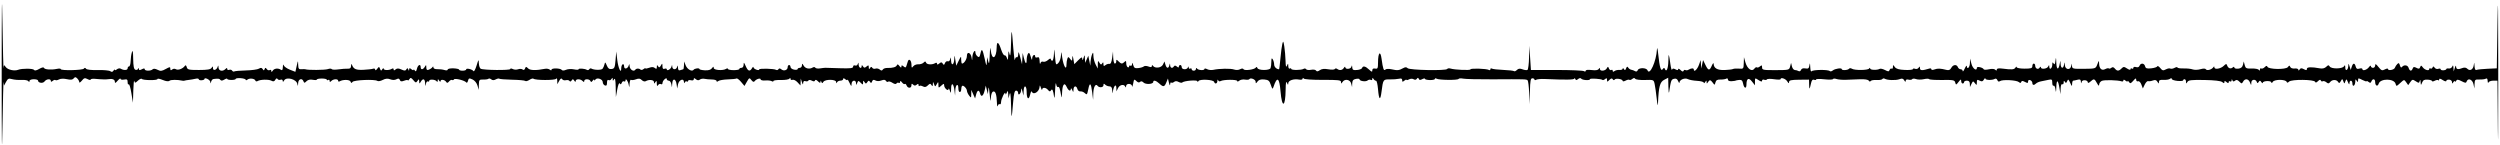 <svg width="465" height="27" viewBox="0 0 465 27" fill="none" xmlns="http://www.w3.org/2000/svg">
<path d="M0.671 15.269L0.743 15.93L1.128 15.221C1.458 14.612 1.617 14.541 2.244 14.721C2.646 14.836 3.45 14.901 4.031 14.865C4.612 14.829 5.175 14.935 5.281 15.1C5.421 15.316 5.477 15.308 5.48 15.07C5.482 14.88 5.821 14.739 6.278 14.739C6.714 14.739 7.071 14.846 7.071 14.976C7.071 15.436 7.98 15.567 8.284 15.151C8.631 14.677 9.453 14.596 9.453 15.037C9.453 15.255 9.547 15.255 9.808 15.039C10.003 14.876 10.231 14.812 10.314 14.895C10.398 14.979 10.692 14.925 10.969 14.777C11.275 14.614 11.851 14.594 12.439 14.726C13.147 14.886 13.486 14.848 13.704 14.585C13.956 14.282 14.062 14.283 14.374 14.595C14.578 14.799 14.744 15.107 14.744 15.279C14.744 15.451 14.961 15.324 15.225 14.998C15.634 14.492 15.792 14.45 16.284 14.713C16.601 14.883 16.861 14.922 16.861 14.799C16.861 14.677 17.248 14.617 17.721 14.666C18.732 14.772 19.815 14.799 20.177 14.727C20.86 14.592 21.359 14.782 21.359 15.177C21.359 15.526 21.466 15.491 21.888 15.004C22.179 14.668 22.417 14.514 22.417 14.662C22.417 14.81 22.715 14.873 23.079 14.804C23.628 14.699 23.74 14.78 23.74 15.282C23.74 15.614 23.829 15.796 23.939 15.686C24.048 15.577 24.27 16.301 24.432 17.296L24.727 19.105L24.793 16.856C24.83 15.619 24.914 14.812 24.98 15.063C25.09 15.483 25.144 15.478 25.661 14.997C25.969 14.709 26.289 14.563 26.37 14.673C26.581 14.956 29.296 14.983 29.296 14.701C29.296 14.573 29.73 14.649 30.259 14.87C30.883 15.13 31.329 15.183 31.526 15.02C31.783 14.806 32.992 14.8 33.927 15.008C34.072 15.04 34.251 15.037 34.324 15.001C34.396 14.965 34.753 14.903 35.117 14.864C35.481 14.824 36.047 14.727 36.374 14.648C36.701 14.569 36.969 14.61 36.969 14.738C36.969 14.866 37.208 14.953 37.498 14.931C37.789 14.909 38.028 14.808 38.028 14.707C38.028 14.314 39.088 14.826 39.117 15.233C39.143 15.6 39.166 15.595 39.268 15.202C39.335 14.947 39.529 14.721 39.701 14.698C40.594 14.583 40.822 14.612 40.996 14.862C41.124 15.046 41.362 15.027 41.724 14.803C42.019 14.62 42.261 14.56 42.261 14.67C42.261 14.781 42.618 14.871 43.055 14.871C43.491 14.871 43.849 14.782 43.849 14.673C43.849 14.564 44.265 14.504 44.774 14.54C45.283 14.577 45.7 14.71 45.7 14.837C45.7 14.964 45.849 14.95 46.031 14.805C46.434 14.485 47.375 14.604 47.504 14.991C47.556 15.145 47.735 15.186 47.903 15.082C48.405 14.772 49.95 14.729 50.475 15.009C50.844 15.207 51.023 15.165 51.206 14.839C51.364 14.557 51.51 14.506 51.626 14.693C51.723 14.851 51.978 14.913 52.191 14.831C52.414 14.746 52.583 14.835 52.588 15.041C52.593 15.287 52.678 15.26 52.857 14.953C53.279 14.229 55.134 14.727 55.305 15.611C55.399 16.096 55.424 16.071 55.454 15.466C55.493 14.68 56.188 14.444 56.45 15.129C56.58 15.468 56.654 15.465 57.014 15.104C57.287 14.832 57.686 14.741 58.179 14.84C58.592 14.922 58.93 14.904 58.93 14.798C58.93 14.693 59.346 14.606 59.856 14.606C60.365 14.606 60.782 14.703 60.782 14.82C60.782 14.938 60.901 14.961 61.046 14.871C61.192 14.781 61.311 14.857 61.311 15.041C61.311 15.3 61.382 15.303 61.629 15.056C62.021 14.664 62.898 14.638 62.898 15.019C62.898 15.173 63.015 15.227 63.157 15.139C63.771 14.76 65.049 14.782 65.199 15.175C65.318 15.484 65.401 15.5 65.559 15.244C65.788 14.874 69.714 14.706 70.189 15.046C70.342 15.156 70.793 15.077 71.191 14.87C71.712 14.6 72.102 14.566 72.583 14.749C73.014 14.913 73.424 14.911 73.737 14.743C74.097 14.551 74.261 14.584 74.372 14.872C74.487 15.172 74.675 15.203 75.192 15.006C75.561 14.866 75.865 14.838 75.867 14.943C75.869 15.049 75.991 14.957 76.137 14.738C76.366 14.397 76.47 14.421 76.88 14.908C77.313 15.423 77.384 15.435 77.653 15.04C77.918 14.651 77.951 14.661 77.972 15.135C77.994 15.622 78.017 15.628 78.266 15.201C78.664 14.517 79.033 14.638 79.074 15.466C79.105 16.096 79.126 16.113 79.225 15.594C79.289 15.265 79.451 15.063 79.586 15.147C79.721 15.23 79.832 15.18 79.832 15.035C79.832 14.691 80.965 14.763 81.217 15.122C81.337 15.294 81.414 15.248 81.419 15.003C81.427 14.65 81.456 14.65 81.684 15.003C81.829 15.227 81.942 15.266 81.945 15.092C81.95 14.7 82.721 14.804 82.985 15.232C83.138 15.479 83.266 15.46 83.523 15.151C83.709 14.927 83.958 14.804 84.077 14.878C84.196 14.951 84.361 14.902 84.444 14.767C84.611 14.497 86.475 14.966 86.74 15.345C86.829 15.473 86.968 15.326 87.048 15.02C87.177 14.525 87.269 14.498 87.882 14.777C88.288 14.963 88.668 15.426 88.808 15.907L89.044 16.723L89.068 15.748C89.091 14.841 89.147 14.775 89.89 14.796C90.328 14.809 90.764 14.742 90.858 14.649C90.951 14.555 91.18 14.605 91.366 14.759C91.6 14.954 91.861 14.956 92.216 14.766C92.497 14.616 92.793 14.558 92.873 14.639C92.954 14.719 94.031 14.804 95.267 14.828C96.504 14.851 97.598 14.954 97.7 15.055C97.801 15.157 98.148 15.067 98.47 14.856C98.793 14.645 99.128 14.544 99.216 14.632C99.534 14.95 103.24 14.964 103.441 14.649C103.556 14.468 103.642 14.613 103.65 15.003L103.663 15.664L104.013 15.033C104.258 14.591 104.422 14.499 104.563 14.726C104.672 14.903 104.987 14.99 105.261 14.918C105.536 14.847 105.835 14.908 105.926 15.056C106.03 15.223 106.179 15.189 106.323 14.965C106.515 14.667 106.599 14.674 106.815 15.003C106.989 15.268 107.077 15.29 107.08 15.069C107.085 14.648 107.937 14.639 108.354 15.056C108.601 15.303 108.671 15.303 108.671 15.056C108.671 14.635 109.648 14.646 109.82 15.069C109.921 15.318 110.023 15.302 110.235 15.003C110.389 14.785 110.519 14.725 110.523 14.871C110.528 15.016 110.623 14.991 110.735 14.814C111.03 14.351 112.111 14.709 112.111 15.27C112.111 15.528 112.29 15.809 112.508 15.892C112.796 16.003 112.905 15.862 112.905 15.376C112.905 14.953 113.013 14.774 113.199 14.889C113.361 14.989 113.597 14.906 113.724 14.706C113.915 14.404 113.956 14.41 113.963 14.738C113.97 15.091 114 15.091 114.228 14.738C114.408 14.459 114.495 14.891 114.52 16.194L114.555 18.046L114.815 16.617C114.968 15.771 115.156 15.322 115.276 15.515C115.425 15.756 115.52 15.727 115.644 15.405C115.736 15.165 115.931 15.043 116.078 15.134C116.224 15.225 116.344 15.149 116.344 14.966C116.344 14.416 116.816 15.067 116.947 15.796C117.045 16.342 117.072 16.304 117.102 15.582C117.122 15.101 117.247 14.774 117.38 14.857C117.514 14.939 117.926 14.891 118.298 14.75C118.809 14.556 119.07 14.591 119.376 14.897C119.598 15.119 119.924 15.212 120.099 15.104C120.69 14.739 121.636 14.834 121.64 15.259C121.644 15.617 121.674 15.618 121.901 15.268C122.104 14.953 122.159 15.007 122.165 15.532C122.171 16.013 122.236 16.094 122.404 15.829C122.531 15.629 122.768 15.546 122.929 15.646C123.093 15.747 123.224 15.659 123.224 15.448C123.224 15.239 123.402 14.92 123.62 14.739C123.895 14.511 124.017 14.501 124.017 14.706C124.017 14.869 124.188 15.003 124.397 15.003C124.607 15.003 124.825 15.327 124.886 15.731C124.986 16.391 125 16.377 125.036 15.576C125.085 14.485 125.688 14.566 125.847 15.685L125.956 16.458L126.111 15.689C126.28 14.85 127.177 14.472 127.213 15.225C127.226 15.502 127.283 15.542 127.368 15.332C127.442 15.149 127.611 15.067 127.744 15.149C127.877 15.232 127.986 15.184 127.986 15.043C127.986 14.903 128.224 14.85 128.515 14.926C128.834 15.01 129.044 14.934 129.044 14.737C129.044 14.477 129.126 14.477 129.441 14.739C129.71 14.962 129.945 14.983 130.169 14.805C130.351 14.661 130.738 14.595 131.029 14.659C131.32 14.724 131.945 14.78 132.418 14.784C132.891 14.788 133.278 14.913 133.278 15.062C133.278 15.241 133.389 15.245 133.608 15.072C133.79 14.929 134.58 14.792 135.363 14.769C136.147 14.746 136.88 14.67 136.993 14.6C137.106 14.53 137.485 14.813 137.835 15.229L138.471 15.986L138.926 15.192C139.363 14.432 139.398 14.42 139.764 14.9C140.017 15.23 140.216 15.304 140.35 15.117C140.648 14.702 141.48 14.445 141.48 14.768C141.48 14.92 141.868 15.011 142.343 14.97C142.818 14.929 143.354 14.986 143.534 15.097C143.714 15.208 143.861 15.197 143.861 15.071C143.861 14.945 144.486 14.859 145.25 14.879C146.014 14.899 146.727 14.787 146.834 14.629C146.967 14.432 147.029 14.443 147.032 14.665C147.034 14.842 147.202 14.923 147.406 14.845C147.609 14.767 148.026 14.972 148.332 15.3L148.888 15.897L148.914 15.252L148.941 14.607L149.153 15.268C149.31 15.758 149.371 15.802 149.391 15.438C149.408 15.12 149.554 14.999 149.806 15.096C150.019 15.178 150.265 15.131 150.351 14.991C150.45 14.83 150.688 14.834 150.999 15C151.341 15.183 151.522 15.172 151.591 14.966C151.654 14.775 151.852 14.83 152.141 15.119C152.47 15.447 152.598 15.475 152.613 15.22C152.63 14.942 152.663 14.944 152.777 15.231C152.899 15.536 152.956 15.536 153.144 15.231C153.468 14.706 155.496 14.727 155.524 15.256C155.537 15.528 155.589 15.554 155.678 15.334C155.751 15.152 156.04 15.003 156.318 15.003C156.597 15.003 156.826 14.869 156.826 14.706C156.826 14.501 156.948 14.511 157.222 14.738C157.441 14.919 157.625 14.964 157.631 14.837C157.638 14.71 157.807 14.963 158.007 15.4C158.331 16.108 158.372 16.13 158.392 15.598C158.417 14.898 159.198 14.774 159.225 15.466C159.242 15.881 159.264 15.878 159.439 15.434C159.622 14.968 159.66 14.965 160.082 15.386C160.503 15.807 160.53 15.805 160.534 15.353C160.537 14.944 160.577 14.931 160.798 15.268C161.03 15.62 161.088 15.62 161.323 15.268C161.54 14.943 161.629 14.935 161.816 15.223C161.998 15.506 162.077 15.49 162.21 15.143C162.333 14.821 162.493 14.774 162.828 14.962C163.112 15.121 163.523 15.122 163.933 14.966C164.4 14.789 164.646 14.813 164.793 15.051C164.906 15.234 165.085 15.298 165.191 15.192C165.296 15.087 165.653 15.178 165.985 15.396C166.366 15.645 166.648 15.692 166.752 15.524C166.842 15.378 167.027 15.327 167.163 15.411C167.298 15.494 167.413 15.407 167.417 15.217C167.423 14.985 167.541 15.022 167.774 15.329C167.966 15.582 168.197 15.713 168.289 15.622C168.38 15.531 168.53 15.652 168.622 15.891C168.841 16.463 169.526 16.451 169.526 15.876C169.526 15.531 169.598 15.498 169.837 15.737C170.064 15.964 170.242 15.97 170.498 15.758C170.758 15.542 170.849 15.555 170.849 15.808C170.849 15.996 170.924 16.074 171.016 15.982C171.107 15.89 171.397 15.93 171.659 16.07C172.006 16.255 172.254 16.205 172.574 15.885C172.945 15.514 173.05 15.504 173.25 15.819C173.436 16.113 173.491 16.08 173.509 15.664C173.531 15.144 173.535 15.144 173.734 15.652C173.935 16.166 173.939 16.166 174.236 15.652C174.521 15.162 174.537 15.168 174.545 15.771C174.552 16.391 174.567 16.395 175.082 15.929C175.525 15.527 175.611 15.515 175.611 15.855C175.611 16.404 176.394 17.073 176.431 16.556C176.446 16.357 176.553 16.491 176.669 16.855C176.854 17.433 176.884 17.384 176.908 16.471C176.939 15.221 177.373 15.487 177.534 16.855L177.643 17.781L177.685 16.788C177.732 15.698 178.257 15.394 178.257 16.458C178.257 16.822 178.376 17.119 178.521 17.119C178.667 17.119 178.786 16.901 178.786 16.634C178.786 16.367 178.86 16.075 178.95 15.985C179.166 15.769 179.842 16.456 179.853 16.902C179.857 17.094 180.036 17.483 180.25 17.765C180.62 18.255 180.639 18.242 180.65 17.5L180.662 16.722L181.013 17.516L181.365 18.31L181.559 17.582C181.791 16.715 182.108 16.643 182.309 17.41C182.503 18.153 182.904 17.86 183.153 16.794L183.354 15.929L183.552 16.722L183.75 17.516L183.828 16.59C183.879 15.989 183.967 16.314 184.078 17.516C184.199 18.825 184.263 19.047 184.296 18.272C184.324 17.611 184.49 17.119 184.713 17.034C185.143 16.869 185.377 17.546 185.428 19.104C185.447 19.686 185.517 19.952 185.584 19.696C185.65 19.439 185.815 19.297 185.95 19.381C186.084 19.464 186.194 19.3 186.194 19.017C186.194 18.395 186.976 16.82 187.005 17.384C187.019 17.649 187.1 17.606 187.253 17.252C187.451 16.791 187.486 16.825 187.53 17.516L187.58 18.31L187.782 17.516C187.921 16.97 188.006 17.588 188.055 19.5C188.129 22.39 188.173 22.323 188.453 18.905C188.577 17.393 188.719 16.855 188.995 16.855C189.201 16.855 189.369 17.04 189.369 17.267C189.369 17.897 189.894 17.434 189.93 16.773C189.954 16.322 190.006 16.37 190.163 16.987L190.365 17.781L190.396 16.921C190.441 15.687 190.957 15.855 190.957 17.104C190.957 18.417 191.36 18.71 191.611 17.578C191.715 17.107 191.858 16.871 191.93 17.053C192.206 17.759 193.315 17.058 193.364 16.146C193.383 15.8 193.451 15.851 193.603 16.326C193.719 16.689 193.826 16.838 193.841 16.656C193.878 16.196 194.527 16.243 194.936 16.735C195.202 17.056 195.321 17.072 195.483 16.808C195.727 16.413 195.899 16.779 196.065 18.045C196.122 18.482 196.205 17.946 196.248 16.855C196.292 15.763 196.378 15.2 196.438 15.602C196.499 16.005 196.657 16.268 196.788 16.187C197.017 16.046 197.169 16.479 197.395 17.913C197.452 18.277 197.517 18.039 197.539 17.384C197.595 15.736 197.961 15.2 198.389 16.141C198.73 16.888 199.146 17.09 199.178 16.524C199.188 16.342 199.298 16.431 199.424 16.722C199.64 17.227 199.652 17.224 199.669 16.656C199.692 15.933 200.216 15.866 200.398 16.563C200.47 16.84 200.724 17.037 200.963 17.002C201.202 16.967 201.576 17.118 201.795 17.337C202.15 17.692 202.218 17.612 202.416 16.61C202.692 15.217 202.933 15.411 203.151 17.202L203.318 18.575L203.355 17.334C203.391 16.15 203.788 15.464 204.149 15.961C204.446 16.369 205.244 16.286 205.244 15.847C205.244 15.52 205.315 15.497 205.562 15.744C205.736 15.918 206.094 16.061 206.356 16.061C206.69 16.061 206.843 16.278 206.868 16.789C206.903 17.502 206.906 17.503 207.023 16.855C207.193 15.905 207.622 15.549 207.643 16.339L207.661 16.987L207.949 16.392C208.258 15.75 209.085 15.588 209.302 16.127C209.385 16.331 209.444 16.287 209.457 16.011C209.483 15.444 210.522 15.482 210.571 16.051C210.59 16.275 210.679 16.049 210.769 15.549C210.92 14.712 210.967 14.674 211.36 15.069C211.645 15.355 211.875 15.41 212.052 15.233C212.228 15.057 212.445 15.097 212.702 15.355C213.105 15.758 214.505 15.666 214.505 15.236C214.505 14.839 215.029 14.977 215.624 15.532C216.375 16.231 216.577 16.201 216.935 15.334L217.235 14.606L217.426 15.4C217.54 15.873 217.63 15.988 217.648 15.686C217.666 15.407 217.758 15.257 217.854 15.353C217.95 15.449 218.18 15.401 218.366 15.247C218.601 15.052 218.861 15.05 219.216 15.24C219.497 15.39 219.804 15.436 219.898 15.342C220.222 15.018 222.707 14.818 222.711 15.116C222.713 15.284 222.799 15.267 222.921 15.075C223.18 14.668 225.682 14.802 225.825 15.231C225.982 15.699 226.409 15.585 226.432 15.069C226.444 14.79 226.506 14.738 226.587 14.938C226.66 15.121 226.856 15.187 227.02 15.085C227.513 14.781 230.115 14.76 230.115 15.06C230.115 15.222 230.275 15.199 230.511 15.004C230.728 14.824 231.207 14.733 231.575 14.804C231.943 14.874 232.301 14.84 232.371 14.728C232.587 14.378 233.555 14.777 233.555 15.216C233.555 15.569 233.607 15.561 233.897 15.165C234.138 14.836 234.512 14.722 235.154 14.784C235.934 14.858 236.113 15.007 236.375 15.796C236.637 16.589 236.706 16.646 236.857 16.193C237.539 14.14 237.961 14.391 238.176 16.976C238.446 20.217 239.094 19.985 239.13 16.635C239.143 15.404 239.217 15.03 239.376 15.4C239.567 15.845 239.606 15.857 239.622 15.471C239.643 14.949 240.646 14.616 241.629 14.804C242.009 14.876 242.288 14.805 242.29 14.635C242.293 14.446 242.363 14.436 242.488 14.606C242.601 14.76 244.095 14.865 246.056 14.857C248.933 14.845 249.43 14.903 249.434 15.254C249.438 15.615 249.468 15.617 249.689 15.267C250.108 14.605 251.125 14.768 251.317 15.529L251.484 16.194L251.515 15.497C251.539 14.975 251.713 14.768 252.208 14.674C252.572 14.604 252.869 14.636 252.869 14.744C252.869 15.085 254.017 15.258 254.365 14.969C254.548 14.817 254.823 14.77 254.974 14.863C255.126 14.957 255.252 14.878 255.255 14.688C255.258 14.408 255.302 14.409 255.483 14.695C255.606 14.889 255.812 15.035 255.942 15.019C256.071 15.004 256.236 15.698 256.309 16.563C256.482 18.62 256.74 18.82 256.962 17.07C257.254 14.772 257.27 14.749 258.508 14.771C259.117 14.782 259.884 14.727 260.212 14.648C260.637 14.545 260.807 14.623 260.807 14.918C260.807 15.256 260.88 15.272 261.204 15.003C261.422 14.822 261.601 14.752 261.601 14.847C261.601 14.943 261.815 14.907 262.078 14.766C262.357 14.616 262.711 14.607 262.931 14.743C263.166 14.888 263.39 14.857 263.532 14.658C263.706 14.414 263.788 14.416 263.891 14.67C263.988 14.909 264.163 14.924 264.532 14.727C264.812 14.577 265.041 14.549 265.041 14.663C265.041 14.777 265.458 14.879 265.967 14.89C266.476 14.901 266.892 14.805 266.892 14.676C266.892 14.548 267.032 14.529 267.203 14.634C267.635 14.902 271.131 14.943 271.292 14.682C271.365 14.565 271.744 14.539 272.135 14.625C272.526 14.71 274.988 14.768 277.608 14.754C283.791 14.719 283.916 14.723 284.14 14.947C284.244 15.051 284.371 16.089 284.421 17.253L284.513 19.369L284.566 16.965C284.609 15.029 284.696 14.562 285.016 14.562C285.235 14.562 285.413 14.668 285.413 14.798C285.413 14.928 285.557 14.945 285.733 14.836C285.909 14.728 286.594 14.663 287.254 14.692C291.282 14.87 292.824 14.846 292.842 14.606C292.854 14.46 292.925 14.495 293 14.683C293.109 14.954 293.218 14.958 293.529 14.7C293.762 14.507 293.992 14.475 294.098 14.623C294.312 14.92 295.732 15.012 295.732 14.729C295.732 14.523 297.851 14.652 298.071 14.872C298.14 14.942 298.356 14.865 298.552 14.704C298.825 14.477 298.907 14.512 298.907 14.857C298.907 15.273 298.938 15.274 299.342 14.87C299.66 14.552 299.829 14.519 299.971 14.747C300.088 14.938 300.226 14.959 300.323 14.802C300.515 14.49 301.817 14.7 301.817 15.043C301.817 15.177 302.066 15.153 302.369 14.991C302.673 14.828 302.989 14.764 303.072 14.847C303.156 14.93 303.393 14.858 303.599 14.687C303.856 14.473 304.03 14.463 304.153 14.653C304.252 14.809 305.051 14.908 305.961 14.878C307.583 14.825 307.592 14.829 307.767 15.642C307.865 16.091 308.035 17.291 308.145 18.31C308.289 19.633 308.359 19.86 308.391 19.104C308.519 16.102 308.746 15.256 309.529 14.851L310.284 14.46L310.32 16.12C310.34 17.034 310.402 17.483 310.457 17.119C310.792 14.939 310.846 14.791 311.365 14.656C311.749 14.555 311.97 14.68 312.135 15.089C312.263 15.406 312.375 15.52 312.384 15.343C312.411 14.815 313.393 14.42 313.944 14.714C314.21 14.857 314.984 15.003 315.663 15.038C316.343 15.073 316.9 15.228 316.903 15.383C316.905 15.538 317.022 15.486 317.163 15.267C317.391 14.915 317.42 14.915 317.428 15.267C317.435 15.586 317.48 15.595 317.66 15.311C317.985 14.798 318.154 14.81 318.566 15.373C318.923 15.861 318.937 15.86 319.077 15.323C319.184 14.913 319.423 14.778 320.006 14.794C320.438 14.806 320.927 14.732 321.094 14.629C321.263 14.524 321.396 14.598 321.396 14.797C321.396 15.021 321.665 15.133 322.124 15.099C322.524 15.07 322.852 15.021 322.852 14.99C322.852 14.96 323.126 14.907 323.461 14.872C323.941 14.822 324.102 14.969 324.221 15.567C324.401 16.467 324.834 16.581 324.84 15.73C324.848 14.588 325.24 14.364 325.858 15.148L326.423 15.868V15.165C326.423 14.475 326.437 14.47 327.085 14.895C327.546 15.197 327.746 15.23 327.746 15.005C327.746 14.827 327.921 14.749 328.135 14.831C328.348 14.913 328.582 14.884 328.655 14.767C328.727 14.65 329.326 14.636 329.986 14.737C330.646 14.837 331.186 14.832 331.186 14.726C331.186 14.321 332.126 14.63 332.433 15.135C332.673 15.53 332.757 15.561 332.764 15.256C332.771 14.931 333.146 14.845 334.626 14.829L336.478 14.81L336.499 15.766C336.52 16.761 336.583 16.705 336.862 15.442C336.977 14.927 337.15 14.737 337.415 14.838C337.627 14.919 337.801 14.894 337.801 14.782C337.801 14.67 338.485 14.655 339.322 14.75C340.159 14.844 340.881 14.826 340.927 14.711C340.973 14.595 341.271 14.588 341.589 14.694C341.906 14.802 342.702 14.867 343.357 14.841C344.012 14.815 345.188 14.769 345.971 14.74C346.848 14.707 347.47 14.809 347.592 15.005C347.708 15.194 347.852 15.221 347.945 15.071C348.031 14.932 348.523 14.846 349.039 14.881C349.555 14.916 350.043 14.836 350.125 14.704C350.206 14.573 350.401 14.544 350.558 14.642C351.026 14.931 352.638 14.982 353.304 14.729C353.78 14.548 353.986 14.598 354.189 14.946C354.37 15.257 354.456 15.286 354.461 15.038C354.466 14.808 354.662 14.727 354.998 14.815C355.289 14.891 355.591 14.851 355.668 14.725C355.746 14.6 356.068 14.593 356.384 14.71C356.701 14.827 357.352 14.834 357.832 14.726C358.313 14.617 358.758 14.614 358.823 14.719C358.888 14.823 359.976 14.894 361.241 14.875C363.308 14.845 363.555 14.893 363.675 15.352C363.801 15.834 363.837 15.827 364.293 15.235C364.692 14.716 364.777 14.687 364.782 15.069C364.785 15.323 364.907 15.532 365.053 15.532C365.198 15.532 365.317 15.413 365.317 15.267C365.317 15.122 365.555 15.003 365.846 15.003C366.214 15.003 366.381 15.185 366.393 15.598L366.411 16.193L366.697 15.601C366.964 15.048 367.006 15.039 367.332 15.469C367.654 15.893 367.682 15.881 367.69 15.324C367.697 14.808 367.774 14.76 368.214 14.995C368.618 15.212 368.787 15.171 368.999 14.806C369.148 14.55 369.274 14.465 369.278 14.616C369.287 14.923 370.573 14.959 371.044 14.665C371.213 14.56 371.42 14.665 371.51 14.902C371.619 15.185 371.783 15.246 372.001 15.086C372.444 14.76 375.048 14.889 375.493 15.258C375.757 15.477 375.876 15.473 375.954 15.24C376.034 14.999 376.193 14.999 376.641 15.238C377.121 15.495 377.224 15.48 377.224 15.152C377.224 14.907 377.376 14.813 377.62 14.906C377.839 14.99 378.017 15.225 378.017 15.427C378.017 15.862 378.331 15.906 378.711 15.525C378.86 15.376 379.271 15.2 379.624 15.133C379.977 15.066 380.594 14.94 380.994 14.853C381.644 14.713 381.722 14.77 381.722 15.394C381.722 15.778 381.833 16.023 381.969 15.939C382.105 15.855 382.265 16.175 382.323 16.651C382.403 17.296 382.441 17.186 382.473 16.215C382.522 14.704 382.798 14.789 383.06 16.396L383.243 17.516L383.276 16.508C383.295 15.91 383.417 15.567 383.574 15.664C383.719 15.754 383.84 15.612 383.842 15.348C383.845 14.985 383.9 14.955 384.07 15.223C384.246 15.5 384.337 15.472 384.494 15.091C384.67 14.667 384.74 14.706 385.049 15.399C385.36 16.098 385.403 16.122 385.414 15.598C385.421 15.27 385.515 15.001 385.624 14.999C385.733 14.997 386.09 14.923 386.418 14.835C386.874 14.713 387.02 14.791 387.044 15.17C387.069 15.574 387.096 15.585 387.19 15.229C387.316 14.756 388.336 14.853 388.336 15.339C388.336 15.49 388.554 15.416 388.82 15.176C389.467 14.59 389.576 14.616 390.037 15.465C390.31 15.969 390.435 16.053 390.442 15.739C390.448 15.49 390.661 15.179 390.916 15.049C391.355 14.826 393.912 14.884 394.62 15.133C394.802 15.198 394.951 15.12 394.951 14.962C394.951 14.771 395.086 14.785 395.348 15.002C395.566 15.183 395.746 15.228 395.748 15.101C395.751 14.974 395.863 15.045 395.998 15.258C396.204 15.583 396.333 15.544 396.788 15.019C397.208 14.535 397.332 14.49 397.332 14.821C397.332 15.064 397.481 15.193 397.675 15.119C397.876 15.041 398.132 15.291 398.294 15.722L398.569 16.457L398.922 15.723C399.116 15.319 399.403 15.034 399.56 15.09C399.717 15.145 400.11 15.093 400.433 14.974C400.868 14.813 401.089 14.874 401.285 15.21C401.521 15.615 401.55 15.618 401.557 15.232C401.563 14.91 401.786 14.814 402.425 14.856C402.898 14.887 403.434 14.799 403.616 14.66C403.829 14.498 403.947 14.504 403.947 14.677C403.947 14.825 404.423 14.992 405.005 15.047C405.587 15.103 406.063 15.056 406.063 14.943C406.063 14.83 406.182 14.738 406.328 14.738C406.473 14.738 406.596 14.946 406.6 15.201C406.607 15.61 406.637 15.615 406.853 15.245C407.056 14.898 407.597 14.835 410.016 14.878C411.901 14.912 413.076 15.048 413.335 15.263C413.653 15.527 413.736 15.528 413.736 15.267C413.736 15.004 413.816 15.004 414.133 15.267C414.429 15.513 414.53 15.517 414.53 15.284C414.53 15.112 414.649 15.045 414.794 15.135C414.94 15.225 415.068 15.143 415.08 14.952C415.097 14.672 415.127 14.671 415.238 14.947C415.338 15.196 415.469 15.211 415.718 15.004C415.97 14.795 416.181 14.839 416.515 15.173C416.939 15.597 416.985 15.598 417.218 15.182C417.569 14.555 418.208 14.63 418.49 15.333C418.729 15.927 418.73 15.927 418.746 15.356C418.765 14.732 419.572 14.651 419.773 15.254C419.862 15.52 419.935 15.514 420.118 15.23C420.312 14.93 420.394 14.936 420.611 15.267C420.754 15.485 420.874 15.544 420.876 15.399C420.883 15.011 422.466 14.957 422.475 15.343C422.479 15.52 422.598 15.467 422.738 15.228C423.029 14.729 425.156 14.735 425.323 15.235C425.389 15.432 425.532 15.414 425.768 15.178C426.218 14.729 430.458 14.765 430.61 15.22C430.679 15.427 430.851 15.386 431.142 15.096C431.426 14.812 431.606 14.768 431.672 14.968C431.728 15.134 431.887 15.199 432.026 15.113C432.166 15.027 432.466 15.111 432.694 15.3C433.036 15.583 433.16 15.576 433.41 15.256C433.789 14.771 434.589 14.759 434.883 15.234C435.061 15.522 435.161 15.495 435.383 15.1C435.653 14.619 435.666 14.619 435.857 15.115C436.051 15.618 436.056 15.618 436.244 15.115C436.42 14.643 436.455 14.655 436.71 15.266C436.906 15.735 436.991 15.793 437.003 15.465C437.026 14.808 437.548 14.887 437.548 15.546C437.548 15.846 437.668 16.018 437.813 15.928C437.959 15.838 438.079 15.503 438.082 15.184C438.085 14.713 438.134 14.679 438.342 15.002C438.561 15.34 438.599 15.329 438.603 14.929C438.607 14.492 438.663 14.488 439.401 14.869C439.837 15.095 440.194 15.203 440.194 15.108C440.194 15.014 440.359 15.074 440.56 15.241C440.843 15.475 440.962 15.452 441.081 15.141C441.302 14.566 441.782 14.641 441.782 15.251C441.782 15.961 442.238 16.178 442.434 15.561C442.753 14.556 445.313 14.576 445.577 15.586C445.71 16.093 445.745 16.086 446.444 15.438C447.168 14.767 447.176 14.766 447.548 15.297L447.923 15.833L448.317 15.271C448.682 14.75 448.756 14.739 449.329 15.114C449.893 15.484 449.958 15.479 450.067 15.062C450.149 14.749 450.202 14.814 450.235 15.266C450.281 15.92 450.285 15.921 450.518 15.342C450.697 14.896 450.945 14.77 451.559 14.813C452.002 14.844 452.364 14.963 452.365 15.077C452.365 15.191 452.588 15.166 452.86 15.02C453.131 14.875 453.429 14.831 453.521 14.923C453.613 15.015 453.688 14.948 453.688 14.775C453.688 14.563 453.905 14.602 454.35 14.894C454.715 15.133 455.011 15.202 455.011 15.049C455.011 14.895 455.249 14.788 455.54 14.81C455.831 14.832 456.071 15.033 456.073 15.256C456.077 15.616 456.107 15.617 456.334 15.266C456.475 15.048 456.594 14.989 456.598 15.134C456.603 15.28 456.708 15.239 456.832 15.043C457.019 14.749 457.196 14.759 457.86 15.103C458.577 15.473 458.68 15.474 458.818 15.115C459.076 14.443 459.891 14.8 460.069 15.663L460.233 16.457L460.268 15.605C460.3 14.816 460.367 14.756 461.187 14.787C461.674 14.805 462.209 14.735 462.378 14.631C462.574 14.509 462.691 14.66 462.705 15.052C462.716 15.388 462.786 15.514 462.859 15.333C462.933 15.151 463.338 15.002 463.761 15.002H464.529L464.602 23.931C464.643 28.843 464.676 24.289 464.677 13.811C464.677 1.575 464.63 -2.028 464.541 3.737L464.404 12.713L462.7 12.79C461.764 12.832 460.841 12.927 460.65 13C460.412 13.091 460.29 12.865 460.263 12.281C460.227 11.514 460.213 11.5 460.115 12.135C459.989 12.959 459.407 13.274 458.916 12.783C458.701 12.568 458.375 12.516 458.048 12.643C457.199 12.975 456.865 12.914 456.837 12.422C456.819 12.114 456.74 12.18 456.599 12.621L456.387 13.282L456.342 12.621C456.308 12.128 456.251 12.068 456.117 12.384C456.018 12.618 455.729 12.778 455.474 12.739C455.219 12.699 455.011 12.751 455.011 12.852C455.011 12.954 454.773 13.055 454.482 13.077C454.191 13.099 453.953 13.009 453.953 12.877C453.953 12.745 453.762 12.71 453.529 12.8C453.296 12.889 452.989 12.796 452.848 12.593C452.648 12.307 452.559 12.299 452.455 12.556C452.381 12.739 452.211 12.821 452.078 12.739C451.945 12.657 451.836 12.705 451.836 12.846C451.836 13.248 451.005 13.025 450.64 12.526C450.347 12.125 450.294 12.121 450.151 12.492C450.025 12.822 449.881 12.848 449.455 12.62C449.031 12.394 448.885 12.419 448.761 12.741C448.543 13.309 448.2 13.251 447.997 12.614C447.824 12.068 447.112 11.996 446.743 12.488C446.628 12.641 446.476 12.505 446.384 12.167C446.256 11.703 446.155 11.649 445.897 11.907C445.718 12.086 445.515 12.4 445.447 12.604C445.313 13.006 444.163 13.21 444.163 12.832C444.163 12.705 443.903 12.741 443.585 12.912C443.079 13.182 442.929 13.125 442.395 12.458C441.927 11.873 441.784 11.803 441.783 12.157C441.783 12.412 441.603 12.62 441.385 12.62C441.167 12.62 440.988 12.479 440.988 12.305C440.988 12.132 440.826 12.212 440.628 12.483C440.237 13.017 439.401 13.263 439.401 12.844C439.401 12.701 439.154 12.663 438.853 12.759C438.438 12.89 438.27 12.798 438.161 12.38C437.972 11.658 437.657 11.676 437.424 12.422L437.237 13.017L437.022 12.356C436.822 11.739 436.806 11.734 436.781 12.274C436.745 13.063 436.227 13.338 436.222 12.57C436.219 12.102 436.161 12.048 435.978 12.337C435.665 12.832 433.624 12.855 433.322 12.367C433.137 12.067 433.027 12.078 432.677 12.427C432.411 12.693 431.987 12.801 431.536 12.719C429.898 12.422 429.082 12.452 429.082 12.81C429.082 13.093 428.964 13.105 428.519 12.867C428.08 12.632 427.906 12.645 427.729 12.924C427.585 13.151 427.501 13.17 427.498 12.974C427.495 12.802 427.195 12.7 426.812 12.742C426.413 12.786 426.07 12.663 425.986 12.446C425.868 12.137 425.795 12.142 425.545 12.48C425.176 12.979 421.906 12.92 421.736 12.412C421.661 12.185 421.519 12.208 421.234 12.493C421.016 12.711 420.728 12.822 420.594 12.739C420.46 12.657 420.349 12.745 420.347 12.935C420.344 13.166 420.278 13.186 420.148 12.996C420.041 12.839 419.444 12.726 418.821 12.745C417.816 12.777 417.669 12.705 417.515 12.105L417.341 11.43L417.187 12.062C417.078 12.508 416.82 12.717 416.311 12.772C415.913 12.814 415.588 12.723 415.588 12.57C415.588 12.376 415.485 12.377 415.249 12.573C414.871 12.886 414.407 12.681 414.227 12.122C414.134 11.831 414.01 11.855 413.63 12.235C413.075 12.79 411.886 12.995 411.88 12.536C411.877 12.322 411.815 12.313 411.681 12.507C411.381 12.947 410.49 13.199 410.304 12.897C410.194 12.72 409.841 12.712 409.273 12.875C408.798 13.011 408.149 13.027 407.831 12.909C407.514 12.791 406.748 12.71 406.129 12.729C405.511 12.747 405.005 12.666 405.005 12.55C405.005 12.433 404.764 12.466 404.47 12.623C404.176 12.781 403.821 12.839 403.682 12.753C403.542 12.666 403.166 12.736 402.845 12.908C402.349 13.173 402.193 13.135 401.804 12.654C401.552 12.343 401.306 12.202 401.257 12.342C401.208 12.482 400.707 12.646 400.143 12.708C399.307 12.799 399.093 12.727 398.987 12.323C398.831 11.725 398.17 11.667 397.954 12.231C397.856 12.487 397.615 12.578 397.301 12.478C397.014 12.387 396.803 12.447 396.803 12.618C396.803 12.782 396.684 12.843 396.538 12.753C396.393 12.663 396.274 12.718 396.274 12.876C396.274 13.045 396.016 12.993 395.642 12.748C395.073 12.375 394.97 12.374 394.602 12.742C394.09 13.255 393.781 13.257 393.36 12.75C393.131 12.473 392.93 12.432 392.708 12.615C392.532 12.761 392.32 12.813 392.237 12.729C392.154 12.646 391.855 12.701 391.574 12.852C390.929 13.197 390.461 12.782 390.433 11.84C390.413 11.184 390.404 11.188 390.102 11.971C389.792 12.776 389.788 12.777 387.608 12.8C385.559 12.823 385.423 12.79 385.39 12.26C385.354 11.697 385.353 11.697 385.241 12.272C385.077 13.118 384.114 12.978 384.067 12.101C384.033 11.479 384.022 11.474 383.916 12.025C383.755 12.859 383.316 12.769 383.273 11.893C383.238 11.18 383.235 11.179 383.118 11.827C382.889 13.102 382.516 13.018 382.473 11.682C382.439 10.634 382.408 10.554 382.32 11.28C382.239 11.95 382.147 12.089 381.97 11.81C381.783 11.515 381.729 11.56 381.726 12.01C381.72 12.712 381.2 13.116 381.174 12.438C381.159 12.053 381.12 12.037 380.975 12.356C380.766 12.819 379.607 12.957 379.601 12.52C379.598 12.352 379.497 12.382 379.366 12.589C379.095 13.015 378.546 12.761 378.546 12.208C378.546 11.999 378.427 11.827 378.282 11.827C378.136 11.827 378.017 12.039 378.017 12.297C378.017 12.691 377.78 12.768 376.562 12.768C375.745 12.768 375.105 12.649 375.103 12.496C375.1 12.346 375.001 12.379 374.881 12.568C374.639 12.948 374.198 12.986 372.527 12.768C371.749 12.667 371.403 12.72 371.403 12.939C371.403 13.165 371.321 13.174 371.118 12.971C370.941 12.794 370.493 12.762 369.939 12.887C369.447 12.998 369.01 12.999 368.967 12.889C368.835 12.551 367.699 12.294 367.699 12.602C367.699 13.322 366.929 12.778 366.694 11.893L366.43 10.9L366.403 11.76C366.378 12.561 365.873 13.023 365.825 12.29C365.813 12.108 365.64 12.316 365.44 12.753C365.24 13.189 365.071 13.398 365.065 13.216C365.058 13.034 364.887 12.885 364.684 12.885C364.481 12.885 364.247 12.706 364.163 12.488C363.946 11.923 363.27 11.997 362.935 12.623C362.731 13.004 362.48 13.111 362.05 13.004C360.897 12.714 360.418 12.695 359.827 12.915C359.474 13.046 359.232 13.035 359.232 12.887C359.232 12.749 359.083 12.683 358.901 12.739C357.541 13.158 357.115 13.146 357.111 12.691C357.108 12.318 357.06 12.298 356.873 12.593C356.745 12.796 356.449 12.889 356.216 12.799C355.983 12.71 355.792 12.736 355.792 12.857C355.792 12.978 355.116 13.047 354.288 13.01C353.201 12.961 352.688 12.81 352.436 12.466C352.11 12.019 352.088 12.019 352.088 12.453C352.088 12.708 351.982 12.85 351.851 12.77C351.721 12.689 351.548 12.797 351.466 13.009C351.338 13.344 351.223 13.345 350.598 13.021C350.201 12.816 349.759 12.72 349.614 12.81C349.178 13.079 347.855 13.036 347.851 12.752C347.848 12.578 347.78 12.579 347.652 12.755C347.414 13.083 344.949 13.106 344.452 12.785C344.245 12.652 344.02 12.652 343.923 12.785C343.716 13.07 342.563 13.136 342.563 12.863C342.563 12.576 341.312 12.761 340.891 13.111C340.692 13.275 340.444 13.324 340.339 13.219C340.034 12.913 337.159 12.951 336.945 13.264C336.838 13.419 336.731 13.07 336.707 12.488C336.675 11.723 336.633 11.626 336.555 12.137C336.465 12.725 336.336 12.825 335.795 12.726C335.373 12.65 335.089 12.75 334.989 13.01C334.904 13.231 334.699 13.326 334.532 13.222C334.365 13.117 334.056 13.028 333.845 13.025C333.633 13.021 333.388 12.72 333.299 12.356L333.138 11.695L332.965 12.365C332.795 13.023 332.745 13.036 330.269 13.044C327.947 13.052 327.746 13.012 327.746 12.54C327.746 12.11 327.681 12.081 327.343 12.361C327.121 12.546 326.865 12.621 326.774 12.53C326.683 12.439 326.469 12.555 326.298 12.789C325.842 13.412 324.979 12.787 324.642 11.588L324.374 10.636L324.34 11.735C324.308 12.805 324.285 12.831 323.447 12.764C322.974 12.726 322.477 12.758 322.342 12.835C322.207 12.912 321.514 12.997 320.802 13.024C319.444 13.076 318.761 12.695 318.739 11.874C318.732 11.625 318.578 11.779 318.388 12.224C317.971 13.203 317.738 13.168 317.195 12.046L316.771 11.17L316.601 11.962L316.432 12.753L316.381 11.959L316.329 11.165L316 12.076C315.691 12.931 315.047 13.509 315.047 12.931C315.047 12.637 314.56 12.659 314.054 12.975C313.872 13.088 313.615 13.114 313.482 13.032C313.349 12.949 313.194 13.018 313.139 13.184C313.074 13.38 312.881 13.328 312.587 13.034C312.339 12.786 312.136 12.715 312.136 12.876C312.136 13.082 311.987 13.089 311.628 12.897C311.259 12.699 311.088 12.714 311.002 12.954C310.936 13.134 310.8 12.687 310.699 11.959C310.405 9.843 310.347 9.751 310.315 11.348C310.286 12.783 309.954 13.534 309.665 12.821C309.561 12.563 309.473 12.57 309.275 12.854C308.931 13.346 308.696 12.582 308.437 10.133C308.327 9.083 308.218 8.663 308.192 9.181C308.078 11.396 306.841 14.138 306.434 13.077C306.238 12.568 304.812 12.549 304.619 13.053C304.527 13.292 304.336 13.366 304.134 13.24C303.951 13.126 303.635 13.007 303.431 12.976C303.228 12.946 302.966 12.767 302.85 12.579C302.69 12.321 302.595 12.354 302.456 12.716C302.312 13.092 302.225 13.119 302.049 12.841C301.926 12.647 301.824 12.617 301.821 12.775C301.818 12.932 301.55 13.038 301.222 13.009C300.895 12.981 300.478 13.075 300.296 13.218C300.071 13.396 299.965 13.379 299.965 13.167C299.965 12.995 299.845 12.928 299.699 13.019C299.552 13.109 299.356 12.984 299.263 12.741C299.108 12.337 299.072 12.336 298.854 12.724C298.574 13.225 297.586 13.299 297.58 12.819C297.577 12.562 297.528 12.563 297.361 12.828C297.216 13.056 296.782 13.122 296.042 13.029C295.359 12.943 294.938 12.996 294.938 13.168C294.938 13.328 294.798 13.355 294.607 13.232C294.426 13.114 292.134 13.018 289.514 13.018H284.752L284.603 10.769L284.453 8.52L284.404 10.687C284.377 11.879 284.246 12.922 284.112 13.004C283.979 13.086 283.566 13.038 283.195 12.897C282.694 12.707 282.424 12.737 282.146 13.015C281.94 13.221 281.702 13.319 281.616 13.233C281.53 13.148 280.627 13.044 279.61 13.003C278.592 12.962 277.636 12.852 277.485 12.759C277.335 12.666 277.211 12.723 277.211 12.886C277.211 13.048 277.086 13.104 276.932 13.009C276.528 12.759 273.507 12.665 273.507 12.902C273.507 13.117 270.567 12.996 269.788 12.749C269.53 12.666 269.254 12.704 269.175 12.832C268.956 13.185 262.19 13.052 261.825 12.686C261.594 12.456 261.384 12.456 260.965 12.687C260.207 13.104 259.918 13.133 258.855 12.893C258.315 12.771 257.831 12.792 257.679 12.945C257.377 13.246 257.229 12.824 256.97 10.923C256.751 9.316 256.319 9.77 256.313 11.614C256.309 12.712 256.248 12.843 255.78 12.753C255.427 12.685 255.251 12.794 255.251 13.079C255.251 13.431 255.142 13.404 254.638 12.932C253.963 12.297 253.496 12.197 253.343 12.656C253.288 12.82 252.861 12.985 252.395 13.022C251.692 13.077 251.541 12.992 251.516 12.524C251.493 12.104 251.455 12.073 251.368 12.405C251.242 12.879 250.226 12.962 250.22 12.498C250.218 12.348 250.103 12.403 249.965 12.621C249.679 13.073 249.175 13.155 248.726 12.823C248.552 12.694 248.354 12.7 248.269 12.838C248.185 12.974 247.651 12.995 247.061 12.888C246.323 12.753 245.846 12.804 245.485 13.057C245.116 13.316 244.914 13.336 244.785 13.126C244.682 12.959 244.279 12.897 243.852 12.982C243.439 13.065 243.028 13.015 242.94 12.872C242.851 12.729 242.638 12.7 242.466 12.807C242.032 13.078 240.169 13.081 240.169 12.81C240.169 12.689 240.05 12.663 239.905 12.753C239.759 12.843 239.632 12.642 239.622 12.305C239.604 11.728 239.59 11.724 239.376 12.223C239.209 12.612 239.138 12.367 239.11 11.297C239.089 10.497 238.987 9.306 238.883 8.652C238.721 7.628 238.67 7.554 238.52 8.122C238.425 8.486 238.264 9.707 238.163 10.834C238.062 11.962 237.946 12.885 237.906 12.885C237.441 12.885 236.994 12.451 236.99 11.997C236.988 11.685 236.871 11.251 236.73 11.033C236.535 10.73 236.472 10.836 236.469 11.474C236.467 11.935 236.404 12.471 236.33 12.665C236.147 13.14 234.033 13.128 233.874 12.65C233.801 12.434 233.691 12.4 233.589 12.564C233.355 12.941 231.499 13.198 231.303 12.881C231.197 12.708 230.972 12.71 230.646 12.885C230.358 13.039 229.893 13.058 229.537 12.931C228.915 12.71 226.795 12.744 225.65 12.995C225.304 13.07 224.798 13.013 224.525 12.867C224.253 12.721 224.03 12.705 224.03 12.831C224.03 13.145 222.885 13.08 222.645 12.753C222.524 12.589 222.449 12.614 222.446 12.819C222.444 13.001 222.264 13.15 222.045 13.15C221.827 13.15 221.649 13.024 221.649 12.87C221.649 12.716 221.53 12.663 221.384 12.753C221.239 12.843 221.11 12.761 221.099 12.57C221.082 12.304 221.047 12.3 220.944 12.555C220.756 13.022 219.797 12.967 219.797 12.488C219.797 12.27 219.677 12.091 219.532 12.091C219.386 12.091 219.267 12.225 219.267 12.389C219.267 12.602 219.162 12.598 218.894 12.376C218.639 12.164 218.466 12.154 218.349 12.343C218.082 12.775 217.683 12.67 217.649 12.158C217.62 11.717 217.613 11.717 217.497 12.158C217.33 12.8 216.982 12.736 216.77 12.025L216.592 11.43L216.305 12.019C216.001 12.64 214.824 12.777 214.443 12.235C214.316 12.055 214.247 12.071 214.244 12.283C214.241 12.515 214.061 12.539 213.612 12.369C213.267 12.238 212.88 12.23 212.753 12.353C212.625 12.475 212.169 12.615 211.74 12.664C211.097 12.737 210.927 12.637 210.774 12.091C210.649 11.643 210.58 11.584 210.562 11.909C210.548 12.172 210.417 12.314 210.272 12.224C210.126 12.134 210.007 12.193 210.007 12.356C210.007 12.519 209.888 12.578 209.742 12.488C209.597 12.399 209.478 12.07 209.478 11.758C209.478 11.318 209.407 11.262 209.16 11.509C208.742 11.928 208.54 11.91 208.041 11.411C207.664 11.033 207.626 11.033 207.626 11.411C207.626 11.64 207.507 11.827 207.361 11.827C207.216 11.827 207.079 11.321 207.057 10.702L207.017 9.578L206.858 10.769C206.751 11.575 206.584 11.935 206.341 11.884C206.144 11.842 205.816 11.946 205.613 12.115C205.32 12.358 205.244 12.319 205.24 11.925C205.237 11.543 205.184 11.513 205.007 11.793C204.821 12.085 204.722 12.06 204.49 11.66C204.236 11.224 204.201 11.259 204.193 11.959L204.183 12.753L203.788 11.995C203.57 11.578 203.384 10.864 203.374 10.408C203.358 9.704 203.321 9.659 203.128 10.107C203.003 10.398 202.876 10.993 202.847 11.43L202.794 12.224L202.608 11.298L202.423 10.372L202.131 11.033L201.838 11.695L201.795 10.901C201.753 10.118 201.749 10.116 201.54 10.769C201.392 11.231 201.32 11.287 201.302 10.955C201.28 10.553 201.164 10.592 200.548 11.209L199.82 11.938L199.657 11.023C199.529 10.306 199.484 10.25 199.45 10.769C199.41 11.382 199.381 11.396 199.05 10.959C198.729 10.536 198.676 10.532 198.529 10.915C198.439 11.149 198.365 11.653 198.365 12.034C198.365 13.22 197.806 12.293 197.579 10.73C197.405 9.53 197.368 9.463 197.34 10.287C197.322 10.822 197.099 11.469 196.844 11.725C196.403 12.169 196.374 12.111 196.228 10.488C196.089 8.935 196.071 8.895 196.03 10.041C196.005 10.732 195.865 11.298 195.719 11.298C195.574 11.298 195.455 11.16 195.455 10.992C195.455 10.817 195.233 10.887 194.936 11.157C194.65 11.415 194.241 11.559 194.026 11.477C193.794 11.388 193.588 11.509 193.518 11.775C193.453 12.022 193.386 11.841 193.369 11.372C193.346 10.731 193.24 10.558 192.941 10.673C192.723 10.757 192.544 10.693 192.544 10.532C192.544 9.96 192.015 10.25 191.991 10.835C191.974 11.274 191.899 11.191 191.707 10.521C191.508 9.83 191.388 9.703 191.205 9.992C191.073 10.201 190.963 10.719 190.961 11.143C190.956 12.09 190.702 11.888 190.424 10.716L190.217 9.843L190.159 10.901L190.1 11.959L189.76 10.636C189.505 9.643 189.414 9.498 189.395 10.057C189.381 10.465 189.259 10.732 189.124 10.648C188.989 10.565 188.833 10.766 188.778 11.095C188.723 11.425 188.589 10.504 188.481 9.049C188.193 5.179 188.126 5.035 188.051 8.123C188.005 10.03 187.921 10.652 187.782 10.107C187.585 9.332 187.579 9.338 187.522 10.372C187.477 11.201 187.427 11.298 187.293 10.819C187.198 10.483 187.002 10.245 186.857 10.29C186.712 10.335 186.438 9.895 186.247 9.313C185.741 7.766 185.404 7.565 185.382 8.797C185.344 10.934 184.48 11.333 184.274 9.31C184.203 8.609 184.141 8.922 184.091 10.239C184.032 11.77 183.969 12.042 183.813 11.43L183.611 10.636L183.553 11.562C183.501 12.389 183.458 12.324 183.16 10.958C182.751 9.091 182.595 8.898 182.359 9.969C182.212 10.641 182.109 10.737 181.805 10.484C181.6 10.314 181.432 10.004 181.432 9.795C181.432 9.03 180.902 9.767 180.863 10.586C180.827 11.353 180.814 11.366 180.715 10.725C180.568 9.765 179.844 9.494 179.844 10.399C179.844 11.005 179.322 11.827 178.937 11.827C178.854 11.827 178.783 11.499 178.78 11.099C178.774 10.38 178.769 10.383 178.317 11.298L177.86 12.224L177.699 11.165C177.551 10.193 177.535 10.176 177.501 10.951C177.449 12.105 176.944 12.353 176.898 11.247C176.874 10.652 176.826 10.558 176.749 10.952C176.682 11.297 176.496 11.479 176.29 11.4C176.1 11.327 175.863 11.479 175.763 11.738C175.615 12.125 175.542 12.143 175.352 11.837C175.162 11.528 175.05 11.524 174.705 11.81C174.403 12.061 174.288 12.07 174.288 11.844C174.288 11.66 174.152 11.616 173.957 11.737C173.408 12.08 172.398 12.035 172.255 11.662C172.144 11.372 172.06 11.372 171.773 11.659C171.581 11.85 171.146 11.985 170.806 11.96C170.466 11.934 170.042 12.102 169.865 12.333C169.587 12.695 169.541 12.655 169.534 12.041C169.525 11.228 169.058 10.792 168.862 11.413C168.791 11.641 168.671 12.019 168.597 12.254C168.487 12.599 168.387 12.618 168.067 12.353C167.751 12.091 167.672 12.098 167.665 12.39C167.659 12.645 167.549 12.611 167.295 12.276C167.051 11.954 166.899 11.903 166.826 12.12C166.708 12.475 166.035 12.671 165.044 12.639C164.689 12.628 164.311 12.76 164.204 12.933C164.054 13.176 163.922 13.175 163.626 12.93C163.415 12.755 163.061 12.682 162.839 12.767C162.617 12.852 162.349 12.782 162.243 12.611C162.101 12.38 161.993 12.392 161.824 12.659C161.65 12.934 161.595 12.901 161.592 12.523C161.589 12.102 161.525 12.079 161.171 12.373C160.826 12.66 160.713 12.654 160.514 12.339C160.347 12.076 160.272 12.061 160.269 12.29C160.262 12.884 159.737 12.638 159.705 12.026C159.684 11.601 159.641 11.559 159.557 11.879C159.488 12.139 159.279 12.266 159.058 12.181C158.84 12.098 158.678 12.192 158.678 12.402C158.678 12.693 158.176 12.752 156.23 12.691C154.884 12.649 153.664 12.613 153.518 12.61C153.373 12.608 152.927 12.658 152.527 12.722C152.128 12.786 151.733 12.728 151.649 12.593C151.566 12.458 151.357 12.437 151.185 12.546C150.601 12.918 149.815 12.773 149.493 12.233C149.214 11.766 149.17 11.756 149.162 12.158C149.157 12.413 148.974 12.621 148.756 12.621C148.538 12.621 148.359 12.724 148.359 12.849C148.359 12.974 148.061 13.02 147.698 12.95C147.334 12.881 147.036 12.659 147.036 12.458C147.036 12.257 146.917 12.092 146.772 12.092C146.626 12.092 146.507 12.274 146.507 12.497C146.507 13.039 145.797 13.285 145.336 12.902C145.079 12.688 144.914 12.681 144.792 12.877C144.697 13.032 144.497 13.084 144.349 12.992C143.971 12.758 141.215 12.692 141.215 12.916C141.215 13.231 140.157 12.842 140.149 12.524C140.144 12.359 140.019 12.433 139.871 12.687C139.472 13.373 139.118 13.254 138.699 12.29C138.386 11.569 138.324 11.526 138.315 12.026C138.309 12.374 138.14 12.621 137.908 12.621C137.69 12.621 137.511 12.719 137.511 12.838C137.511 12.957 137.035 13.052 136.453 13.048C135.871 13.045 135.394 12.94 135.394 12.816C135.394 12.692 135.246 12.686 135.064 12.804C134.477 13.183 132.749 13.059 132.749 12.637C132.749 12.336 132.679 12.348 132.418 12.695C132.195 12.992 131.764 13.116 131.095 13.077C130.549 13.044 130.103 12.942 130.103 12.849C130.103 12.604 129.207 12.712 129.011 12.98C128.712 13.39 127.828 12.896 127.536 12.156L127.249 11.431L127.22 12.158C127.205 12.558 127.143 12.886 127.082 12.886C127.021 12.886 126.783 12.958 126.553 13.046C126.248 13.163 126.126 13.037 126.103 12.583C126.081 12.135 126.039 12.09 125.952 12.423C125.794 13.024 125.085 13.024 125.045 12.423C125.018 12.011 125.001 12.008 124.898 12.4C124.771 12.877 124.017 13.293 124.017 12.886C124.017 12.749 123.839 12.706 123.62 12.79C123.338 12.898 123.221 12.763 123.216 12.319C123.208 11.742 123.186 11.732 122.92 12.19C122.688 12.589 122.588 12.615 122.403 12.322C122.226 12.042 122.172 12.073 122.169 12.455C122.166 12.846 122.088 12.887 121.801 12.648C121.545 12.436 121.229 12.424 120.742 12.609C120.361 12.754 120.049 12.802 120.049 12.714C120.049 12.627 119.889 12.689 119.694 12.851C119.498 13.013 119.25 13.057 119.142 12.95C118.867 12.674 118.361 12.69 118.157 12.982C117.863 13.403 117.14 12.932 117.107 12.299C117.087 11.888 117.04 11.836 116.96 12.136C116.78 12.816 116.08 12.973 116.08 12.333C116.08 12.038 115.961 11.87 115.815 11.96C115.67 12.05 115.551 12.378 115.551 12.69C115.551 13.857 114.99 12.685 114.808 11.137L114.625 9.579L114.492 11.166C114.376 12.563 114.289 12.764 113.765 12.838C113.321 12.901 113.092 12.733 112.864 12.177C112.593 11.519 112.543 11.493 112.438 11.96C112.372 12.251 112.211 12.622 112.079 12.785C111.851 13.067 110.467 13.045 109.992 12.752C109.868 12.675 109.69 12.736 109.598 12.886C109.505 13.036 109.311 13.086 109.167 12.998C108.767 12.75 107.613 12.669 107.613 12.889C107.613 12.996 107.226 13 106.753 12.899C106.28 12.797 105.617 12.835 105.279 12.983C104.897 13.151 104.597 13.158 104.485 13.003C104.245 12.669 102.586 12.628 102.586 12.956C102.586 13.123 102.468 13.122 102.255 12.952C102.073 12.808 101.687 12.736 101.395 12.794C99.695 13.129 98.61 13.105 98.228 12.723C97.863 12.359 97.806 12.361 97.66 12.741C97.555 13.014 97.391 13.079 97.197 12.925C97.032 12.794 96.659 12.776 96.368 12.885C96.077 12.995 95.631 12.976 95.376 12.843C95.113 12.706 94.913 12.704 94.913 12.836C94.913 13.111 89.852 13.059 89.4 12.78C89.231 12.675 89.08 12.21 89.065 11.745C89.04 10.972 89.004 11.01 88.641 12.197C88.424 12.91 88.168 13.375 88.074 13.232C87.84 12.878 86.711 12.611 86.711 12.91C86.711 13.042 86.413 13.15 86.05 13.15C85.686 13.15 85.388 13.061 85.388 12.952C85.388 12.842 84.912 12.735 84.33 12.713C83.748 12.69 83.272 12.793 83.272 12.942C83.272 13.101 83.026 13.135 82.676 13.026C82.349 12.924 81.754 12.852 81.353 12.867C80.93 12.883 80.624 12.754 80.622 12.559C80.619 12.335 80.553 12.318 80.423 12.508C80.316 12.664 80.02 12.869 79.766 12.963C79.414 13.093 79.301 12.993 79.295 12.546C79.287 12.021 79.259 12.008 79.017 12.422C78.686 12.99 78.244 13.028 78.244 12.489C78.244 11.83 77.738 12.043 77.553 12.778C77.426 13.286 77.322 13.372 77.155 13.109C77.031 12.913 76.928 12.857 76.926 12.984C76.923 13.111 76.743 13.067 76.525 12.886C76.205 12.62 76.124 12.627 76.107 12.919C76.089 13.224 76.063 13.225 75.943 12.921C75.826 12.627 75.76 12.625 75.585 12.906C75.414 13.184 75.232 13.188 74.662 12.928C74.125 12.684 73.862 12.679 73.585 12.91C73.307 13.14 73.217 13.139 73.217 12.902C73.217 12.718 73.081 12.674 72.887 12.795C72.376 13.114 71.366 13.102 71.361 12.778C71.359 12.619 71.246 12.663 71.111 12.877C70.9 13.21 70.839 13.2 70.687 12.804C70.518 12.364 70.491 12.364 70.152 12.811C69.947 13.08 69.791 13.143 69.786 12.959C69.782 12.782 69.615 12.699 69.416 12.775C69.217 12.852 68.413 12.946 67.63 12.984C66.23 13.052 65.781 12.865 65.476 12.086C65.369 11.814 65.315 11.865 65.301 12.253C65.285 12.662 65.12 12.803 64.684 12.776C64.357 12.756 63.579 12.814 62.955 12.904C62.332 12.994 61.762 12.972 61.689 12.854C61.617 12.736 61.293 12.737 60.971 12.856C60.472 13.04 57.211 13.062 56.813 12.885C56.74 12.853 56.413 12.848 56.086 12.874C55.583 12.915 55.486 12.786 55.462 12.044C55.434 11.182 55.429 11.186 55.187 12.264L54.94 13.363L53.905 12.956C53.336 12.733 52.818 12.357 52.755 12.122C52.693 11.887 52.627 12.036 52.611 12.454C52.588 13.008 52.49 13.15 52.249 12.979C51.749 12.624 51.001 12.709 50.721 13.152C50.539 13.439 50.47 13.452 50.467 13.2C50.465 13.009 50.331 12.935 50.169 13.035C50.007 13.135 49.76 13.053 49.62 12.852C49.405 12.546 49.342 12.545 49.22 12.848C49.099 13.153 49.041 13.153 48.852 12.848C48.683 12.578 48.51 12.559 48.156 12.772C47.897 12.928 46.811 13.077 45.742 13.102C44.673 13.128 43.699 13.21 43.578 13.286C43.456 13.361 43.276 13.293 43.179 13.136C43.081 12.978 42.835 12.912 42.631 12.991C42.428 13.069 42.261 12.994 42.261 12.823C42.261 12.592 42.181 12.594 41.944 12.831C41.407 13.367 40.677 13.211 40.643 12.554C40.622 12.142 40.576 12.094 40.496 12.399C40.33 13.022 39.616 13.247 39.611 12.678C39.608 12.288 39.571 12.28 39.356 12.62C39.167 12.918 38.583 13.017 36.993 13.017C35.105 13.017 34.864 12.96 34.734 12.487C34.641 12.15 34.516 12.064 34.39 12.249C34.032 12.775 33.12 13.122 32.731 12.881C32.507 12.742 32.221 12.763 32.017 12.932C31.765 13.141 31.678 13.105 31.678 12.789C31.678 12.409 31.587 12.414 30.818 12.839C30.089 13.241 29.858 13.262 29.299 12.977C28.878 12.761 28.549 12.732 28.387 12.895C28.046 13.235 26.915 13.22 26.915 12.875C26.915 12.689 26.745 12.692 26.386 12.884C25.985 13.098 25.852 13.085 25.836 12.827C25.821 12.581 25.78 12.574 25.687 12.803C25.616 12.977 25.387 13.053 25.178 12.973C24.901 12.867 24.791 12.317 24.772 10.937C24.753 9.588 24.685 9.237 24.534 9.709C24.418 10.073 24.31 10.817 24.296 11.363C24.281 11.908 24.15 12.355 24.005 12.355C23.859 12.355 23.74 12.514 23.74 12.707C23.74 13.084 23.024 13.127 22.467 12.783C22.281 12.667 21.957 12.717 21.744 12.894C21.532 13.069 21.357 13.11 21.355 12.982C21.353 12.856 21.243 12.923 21.11 13.132C20.942 13.398 20.765 13.432 20.519 13.246C20.326 13.101 19.275 13.003 18.184 13.03C16.966 13.059 16.123 12.964 16.001 12.782C15.866 12.581 15.74 12.574 15.604 12.762C15.378 13.076 11.305 13.165 11.305 12.857C11.305 12.745 10.977 12.725 10.577 12.812C9.532 13.038 8.281 12.94 8.175 12.623C8.121 12.461 7.769 12.538 7.302 12.814C6.784 13.12 6.457 13.182 6.333 12.999C6.141 12.715 4.082 12.705 3.367 12.985C2.677 13.254 1.447 12.982 1.077 12.476C0.742 12.017 0.718 12.027 0.661 12.635C0.627 12.99 0.535 9.114 0.457 4.02C0.359 -2.356 0.314 0.692 0.314 13.81C0.314 26.771 0.36 29.942 0.457 23.732C0.535 18.711 0.632 14.901 0.671 15.265L0.671 15.269Z" fill="black"/>
</svg>

